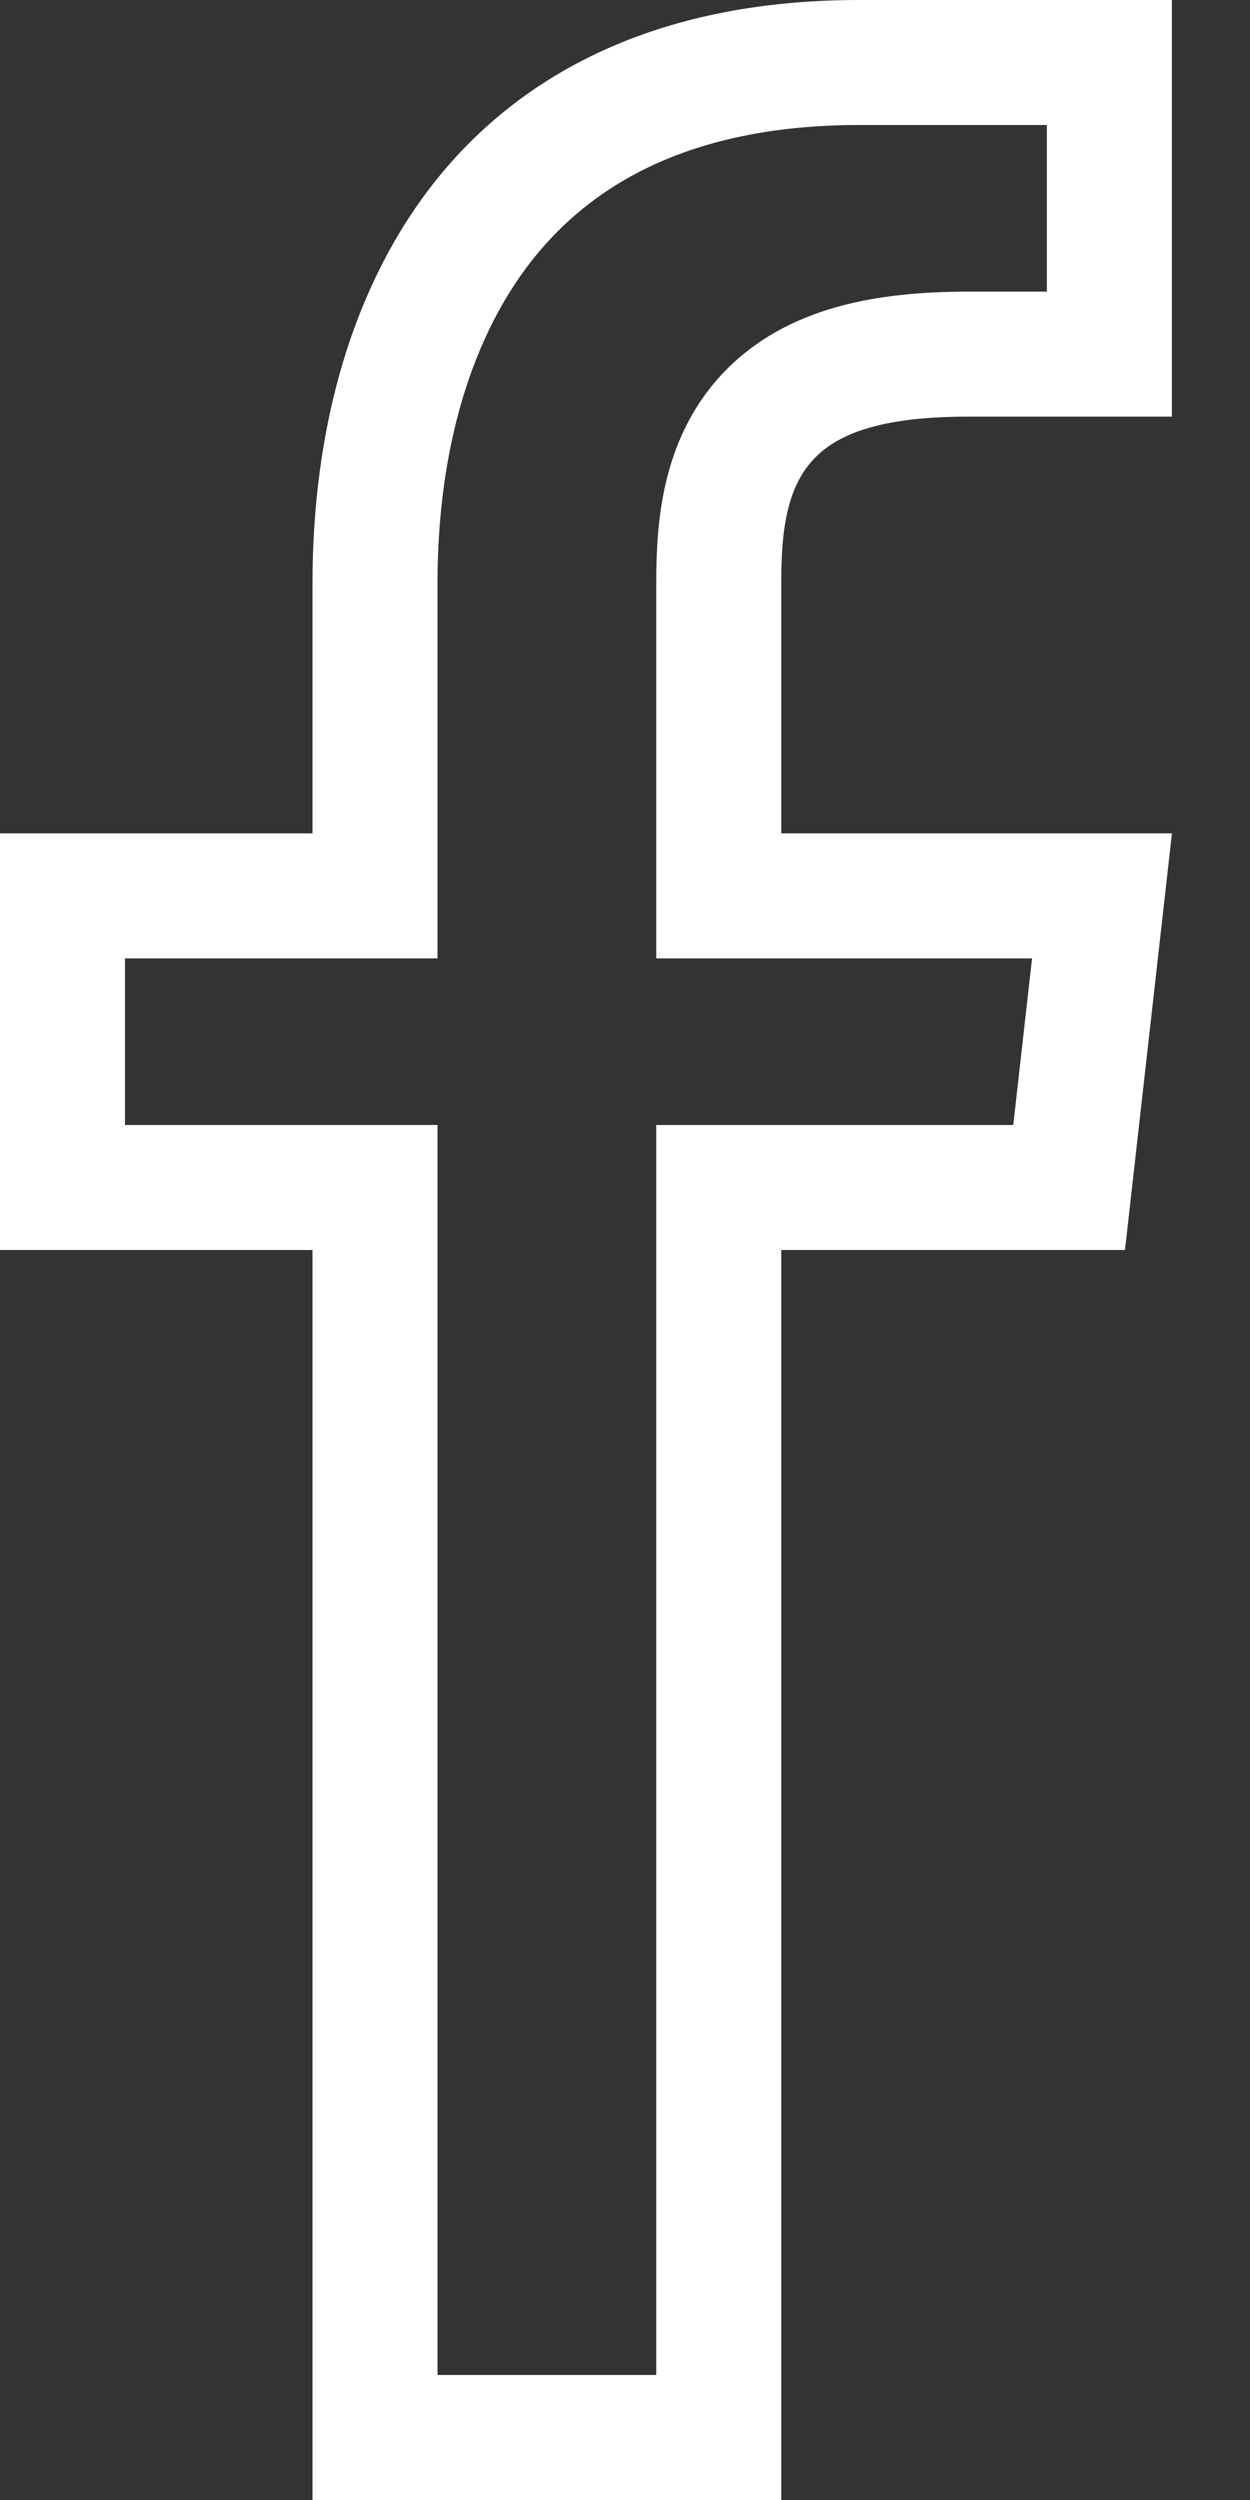 <svg width="10" height="20" viewBox="0 0 10 20" fill="none" xmlns="http://www.w3.org/2000/svg">
<rect x="0" y="0" width="10" height="20" fill="#333333" stroke="none"/>
<path d="M5.75 6.667V7.167H6.25H8.816L8.553 9.5H6.25H5.75V10V19.5H3V10V9.5H2.5H0.5V7.167H2.5H3V6.667V4.667C3 3.51 3.294 2.468 3.902 1.725C4.498 0.998 5.441 0.5 6.875 0.5H8.875V2.833H7.75C7.066 2.833 6.504 2.948 6.143 3.333C5.786 3.714 5.75 4.234 5.75 4.667V6.667Z" stroke="white"/>
</svg>
